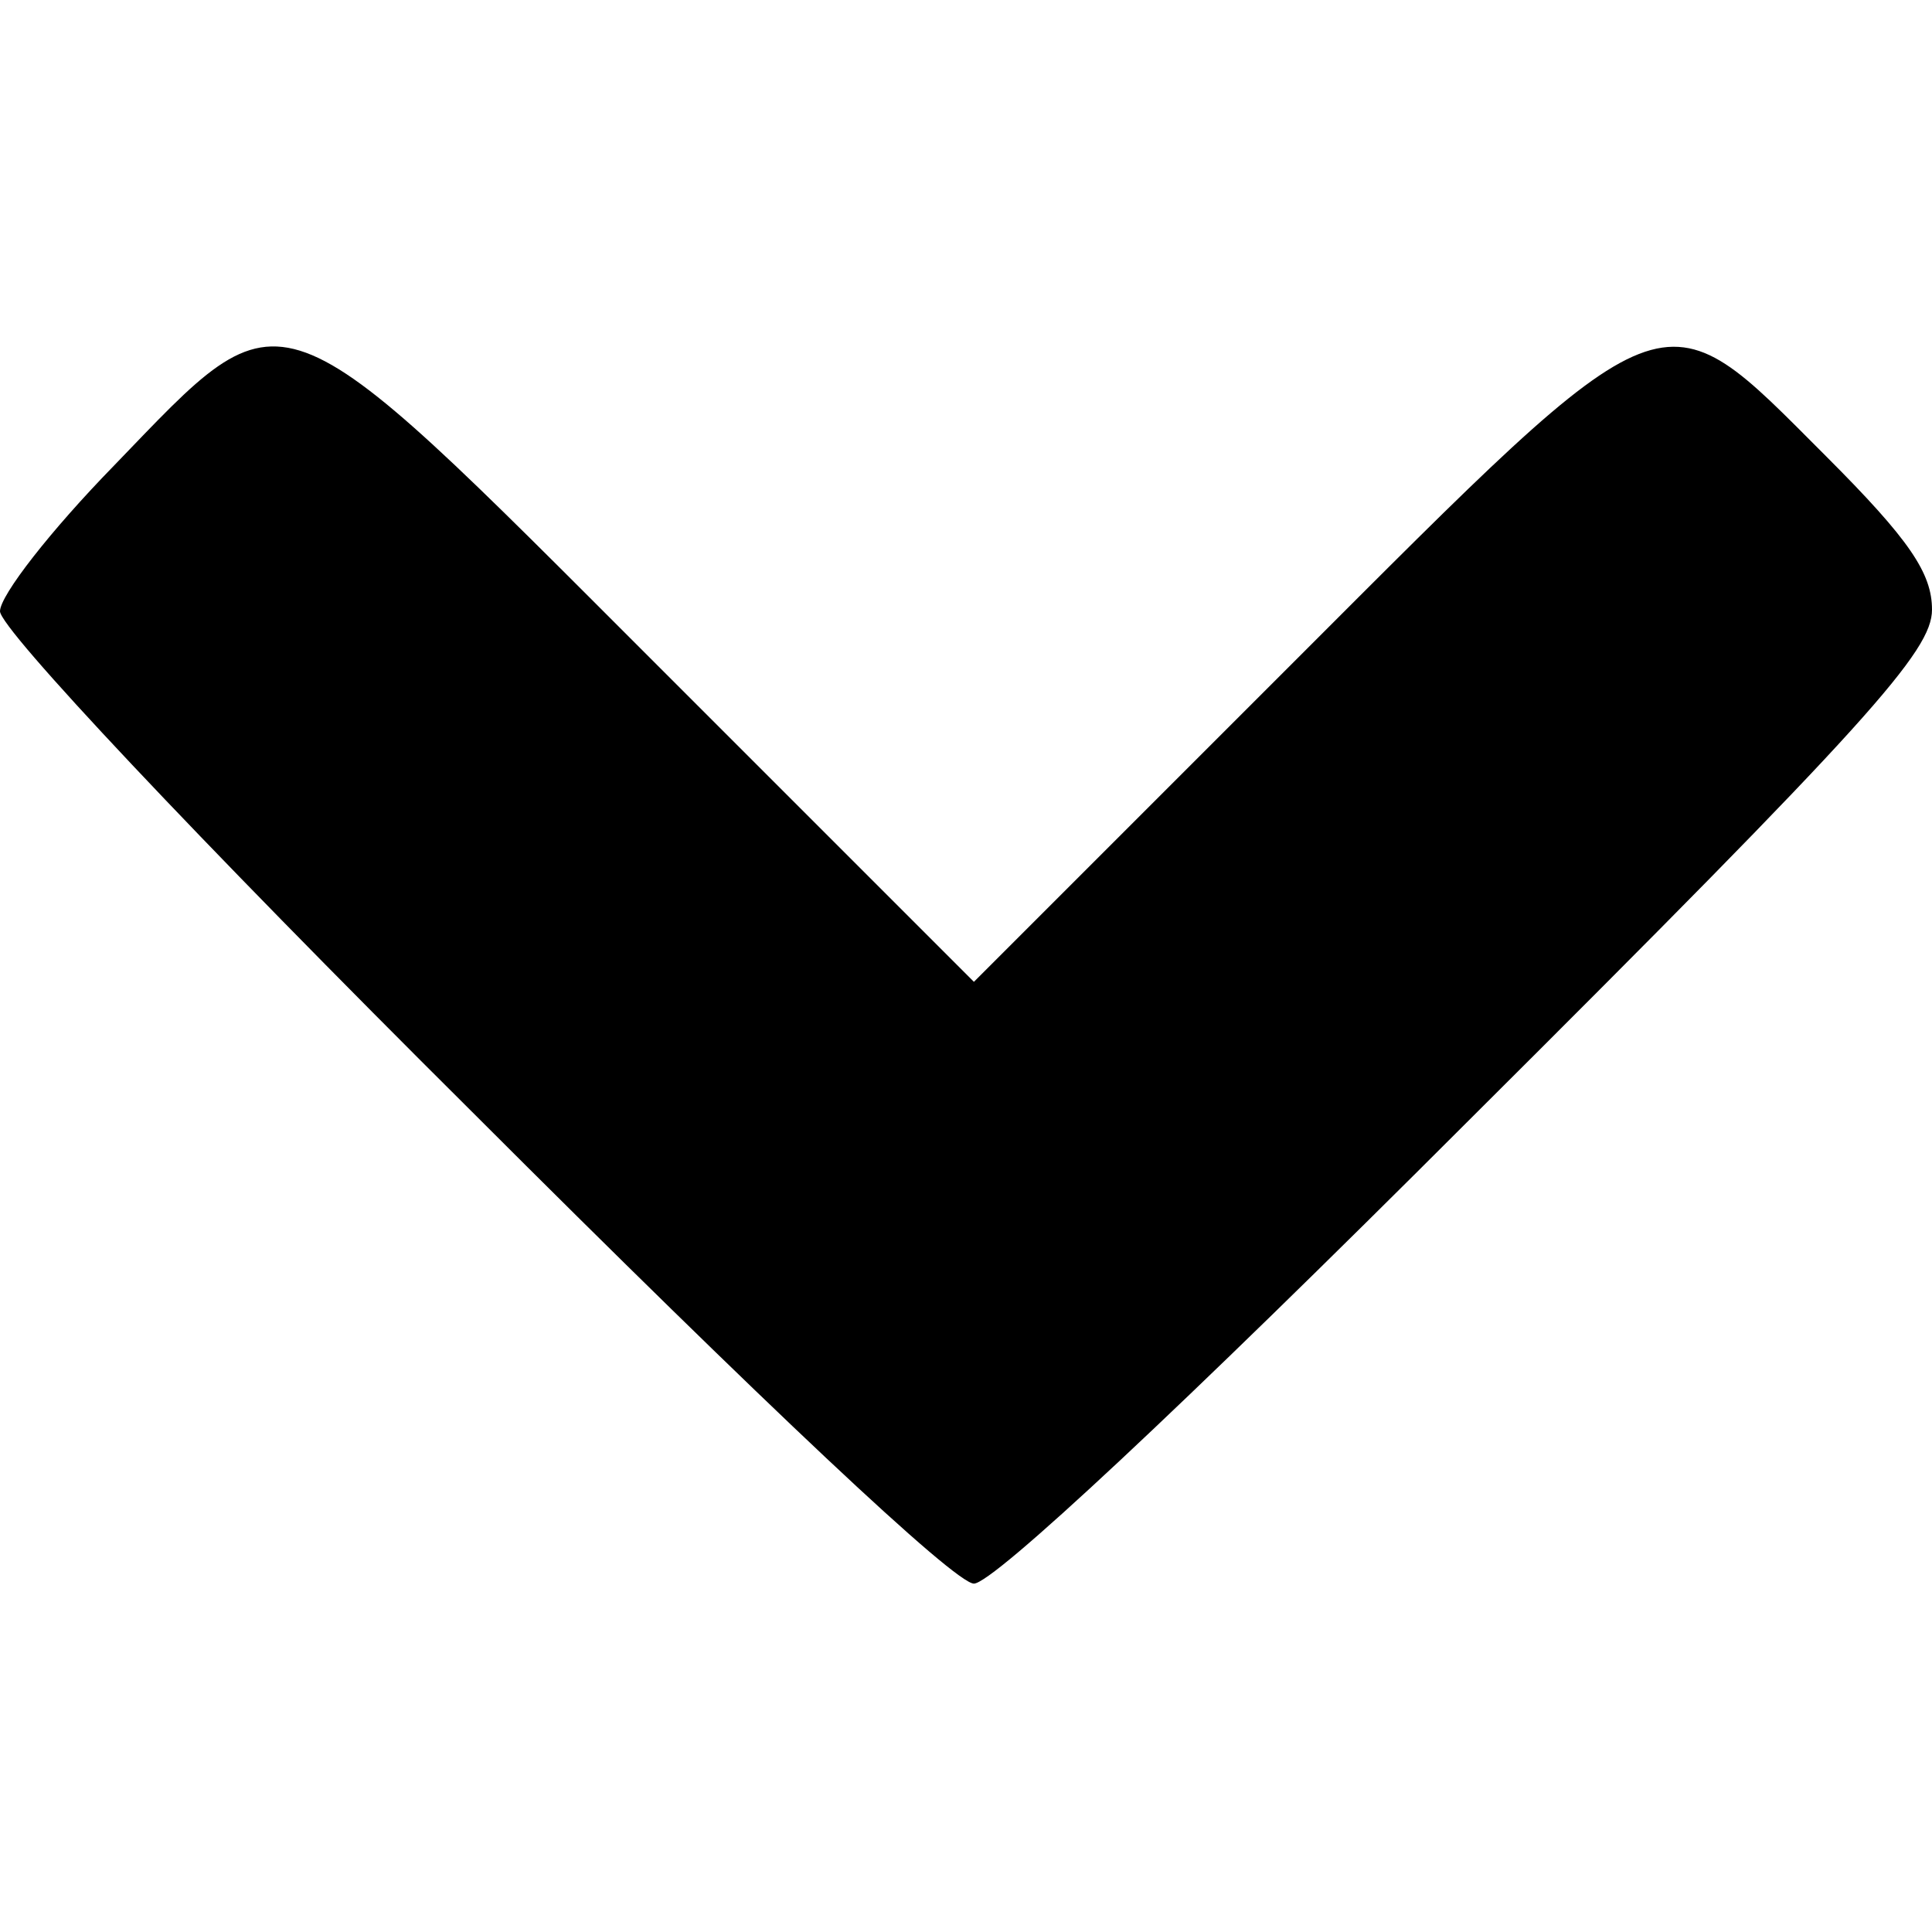 <!DOCTYPE svg PUBLIC "-//W3C//DTD SVG 20010904//EN" "http://www.w3.org/TR/2001/REC-SVG-20010904/DTD/svg10.dtd">
<svg version="1.0" xmlns="http://www.w3.org/2000/svg" width="122px" height="122px" viewBox="0 0 1220 1220" preserveAspectRatio="xMidYMid meet">
<g id="layer101" fill="#000000" stroke="none">
 <path d="M298 702 c-175 -174 -298 -305 -298 -316 0 -10 32 -51 72 -92 110 -114 99 -118 343 126 l200 200 200 -200 c242 -242 232 -238 338 -132 53 53 67 74 67 97 0 26 -39 70 -293 323 -182 182 -300 292 -312 292 -12 0 -131 -112 -317 -298z"/>
 </g>

</svg>